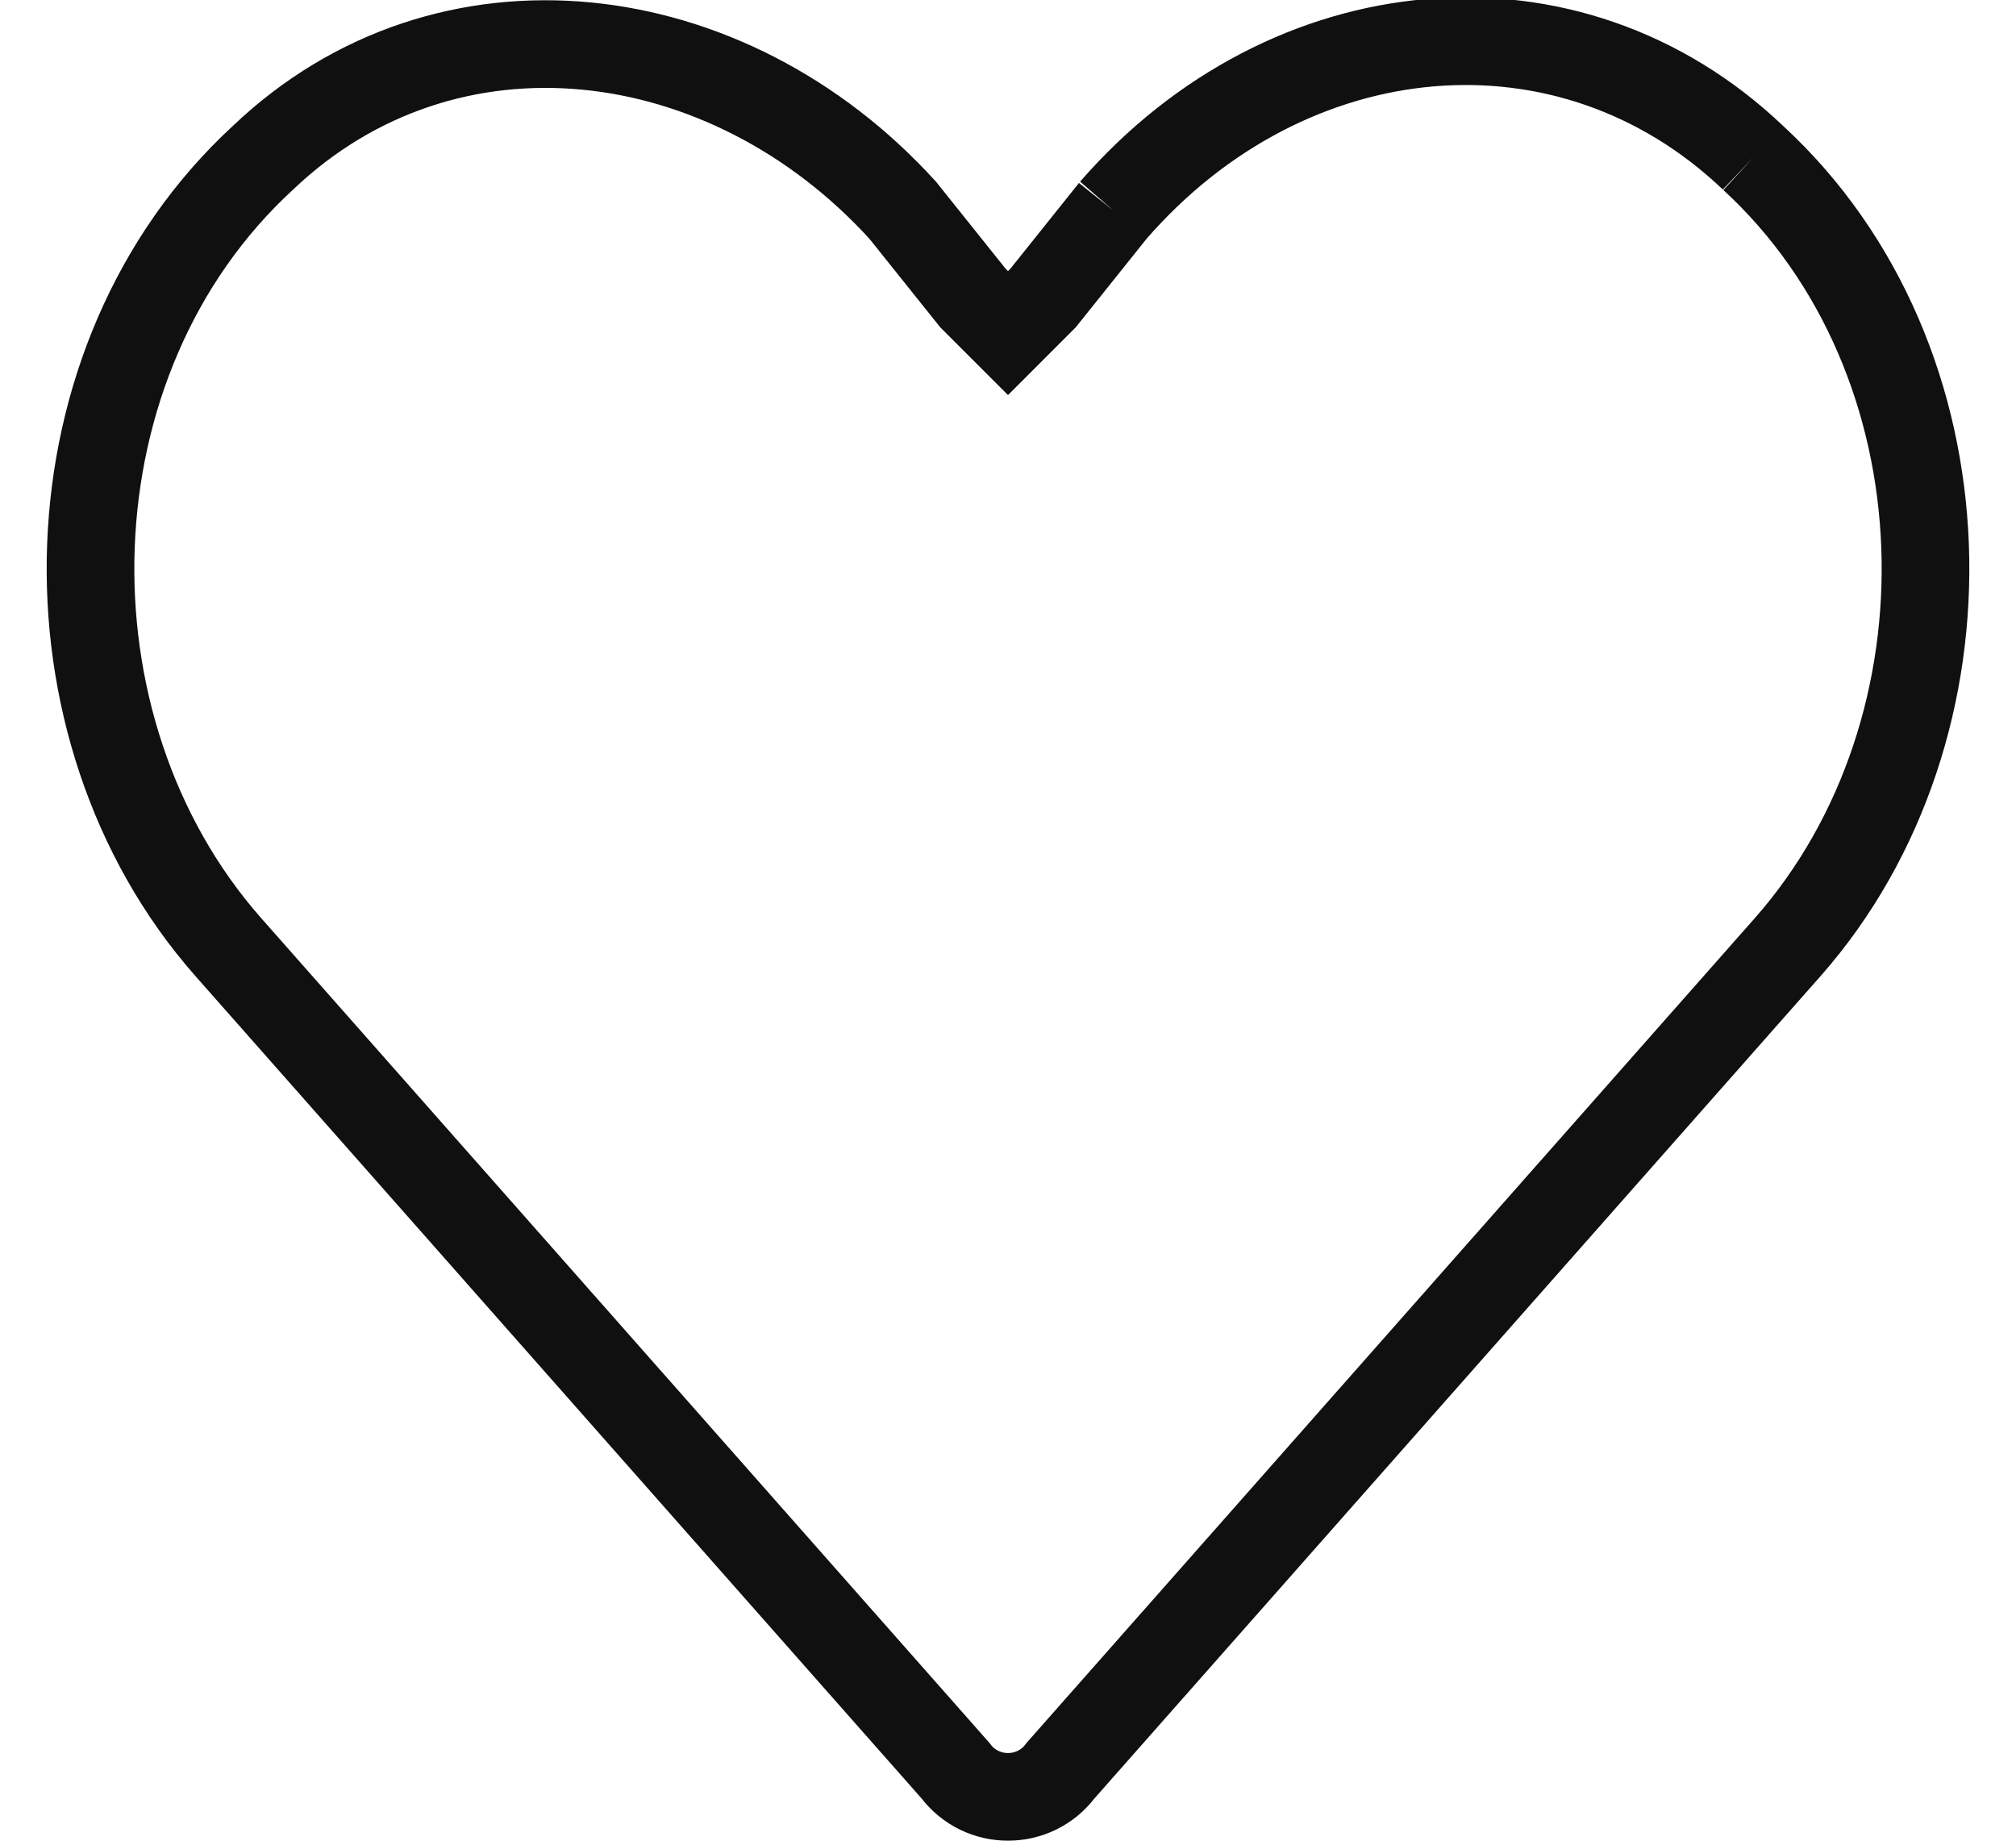<?xml version="1.0" encoding="utf-8"?>
<!-- Generator: Adobe Illustrator 24.3.0, SVG Export Plug-In . SVG Version: 6.00 Build 0)  -->
<svg version="1.1" id="Calque_1" xmlns="http://www.w3.org/2000/svg" xmlns:xlink="http://www.w3.org/1999/xlink" x="0px" y="0px"
	 viewBox="0 0 23 21" style="enable-background:new 0 0 23 21;" xml:space="preserve">
<style type="text/css">
	.st0{fill:none;stroke:#101010;}
</style>
<g id="Like">
	<path id="Vector" class="st0" d="M12.7,2.4L12.7,2.4l-0.8,1l-0.4,0.4l-0.4-0.4l-0.8-1l0,0C8.3,0.2,5.1-0.2,3,1.8
		c-2.5,2.3-2.6,6.5-0.4,9l8.3,9.4c0,0,0,0,0,0c0.3,0.4,0.9,0.4,1.2,0c0,0,0,0,0,0l8.3-9.4l0,0c2.2-2.5,2.1-6.7-0.4-9 M12.7,2.4
		c2-2.3,5.2-2.6,7.3-0.6"/>
</g>
</svg>
